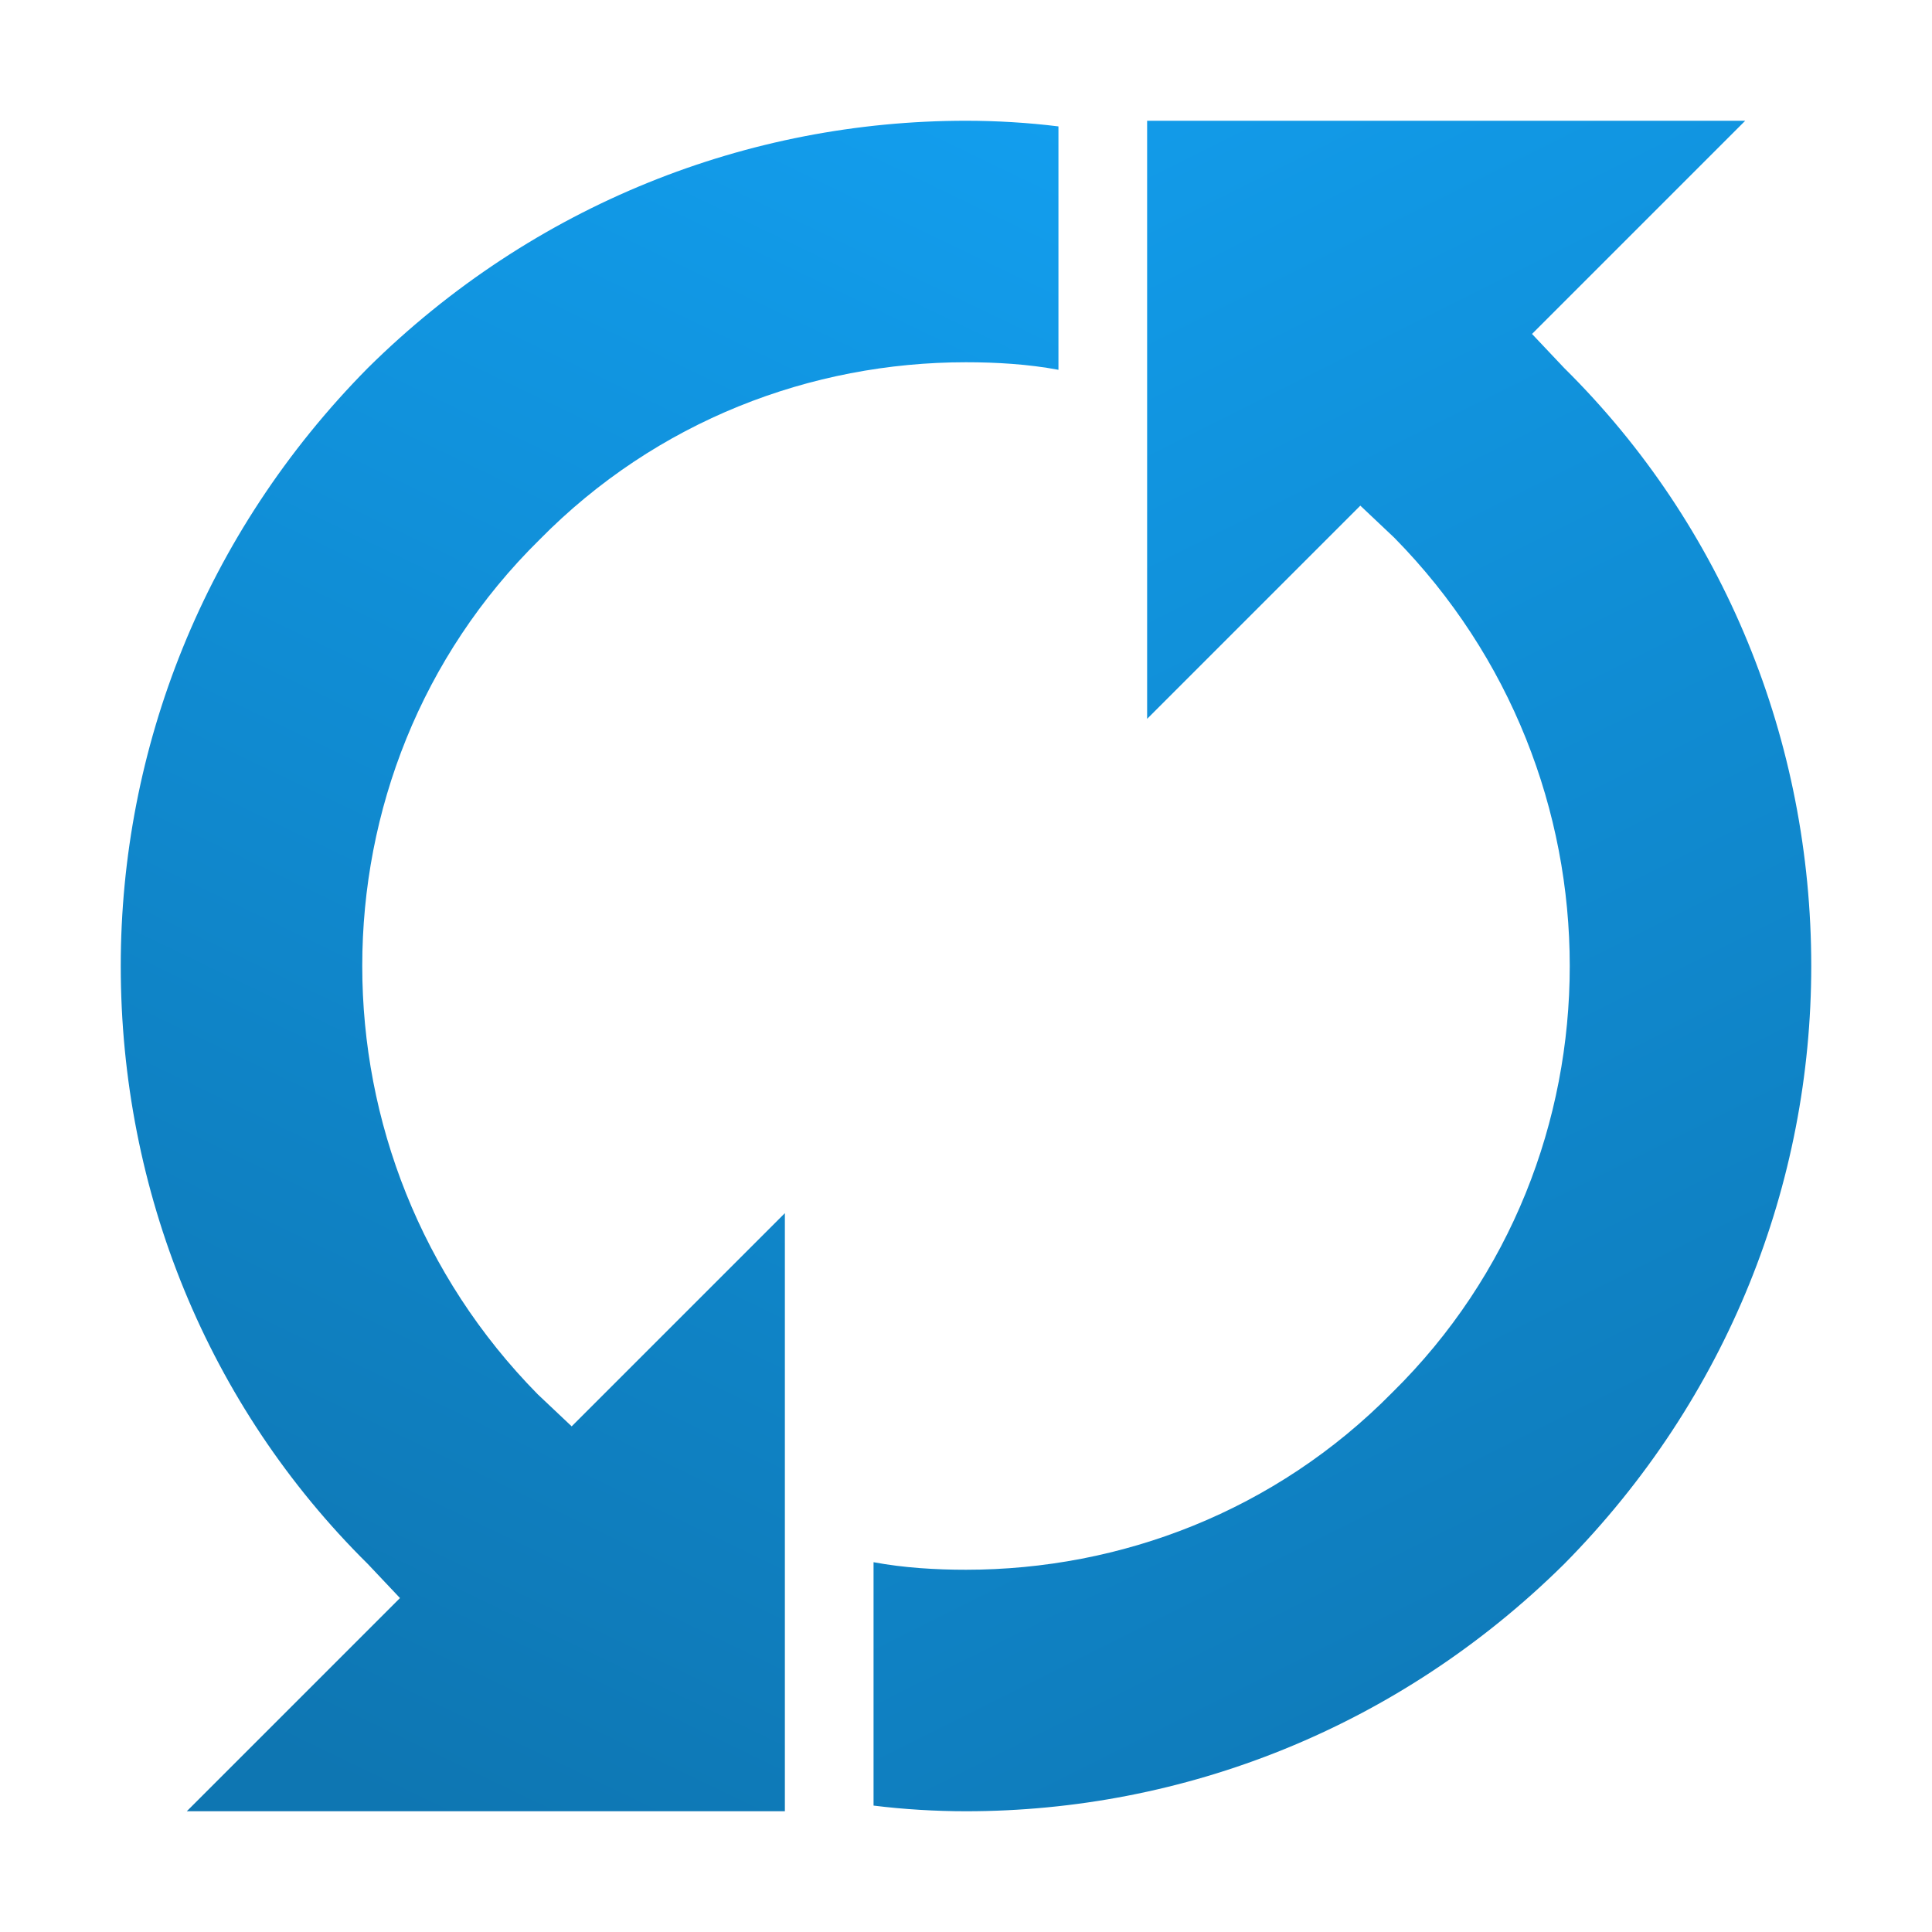 <svg xmlns="http://www.w3.org/2000/svg" xmlns:xlink="http://www.w3.org/1999/xlink" width="512" height="512" version="1.1" viewBox="0 0 512 512"><title>arrow circle2 icon</title><desc>arrow circle2 icon from the IconExperience.com G-Collection. Copyright by INCORS GmbH (www.incors.com).</desc><defs><linearGradient id="color-1" x1="231.5" x2="455.497" y1="32" y2="479.995" gradientUnits="userSpaceOnUse"><stop offset="0" stop-color="#129dec"/><stop offset="1" stop-color="#0e77b4"/></linearGradient><linearGradient id="color-2" x1="280.5" x2="72.5" y1="32" y2="464" gradientUnits="userSpaceOnUse"><stop offset="0" stop-color="#129eee"/><stop offset="1" stop-color="#0e76b2"/></linearGradient></defs><g fill="none" fill-rule="evenodd" stroke="none" stroke-dashoffset="0" stroke-linecap="butt" stroke-linejoin="miter" stroke-miterlimit="10" stroke-width="1" font-family="none" font-size="none" font-weight="none" text-anchor="none" style="mix-blend-mode:normal"><path id="curve1" fill="url(#color-1)" d="M304,190.5l0,-158.5l158.5,0l-56.5,56.5l8.5,9c42.5,42 65.5,99 65.5,158.5c0,57.5 -22,114.5 -65.5,158.5c-44,43.5 -101,65.5 -158.5,65.5c-8,0 -16.5,-0.5 -24.5,-1.5l0,-64.5c8,1.5 16.5,2 24.5,2c41,0 82,-15.5 113,-47c31.5,-31 47,-72 47,-113c0,-41 -15.5,-82 -46.5,-113.5l-9,-8.5z"/><path id="curve0" fill="url(#color-2)" d="M208,321.5l0,158.5l-158.5,0l56.5,-56.5l-8.5,-9c-42.5,-42 -65.5,-99 -65.5,-158.5c0,-57.5 22,-114.5 65.5,-158.5c44,-43.5 101,-65.5 158.5,-65.5c8,0 16.5,0.5 24.5,1.5l0,64.5c-8,-1.5 -16.5,-2 -24.5,-2c-41,0 -82,15.5 -113,47c-31.5,31 -47,72 -47,113c0,41 15.5,82 46.5,113.5l9,8.5z"/></g></svg>
